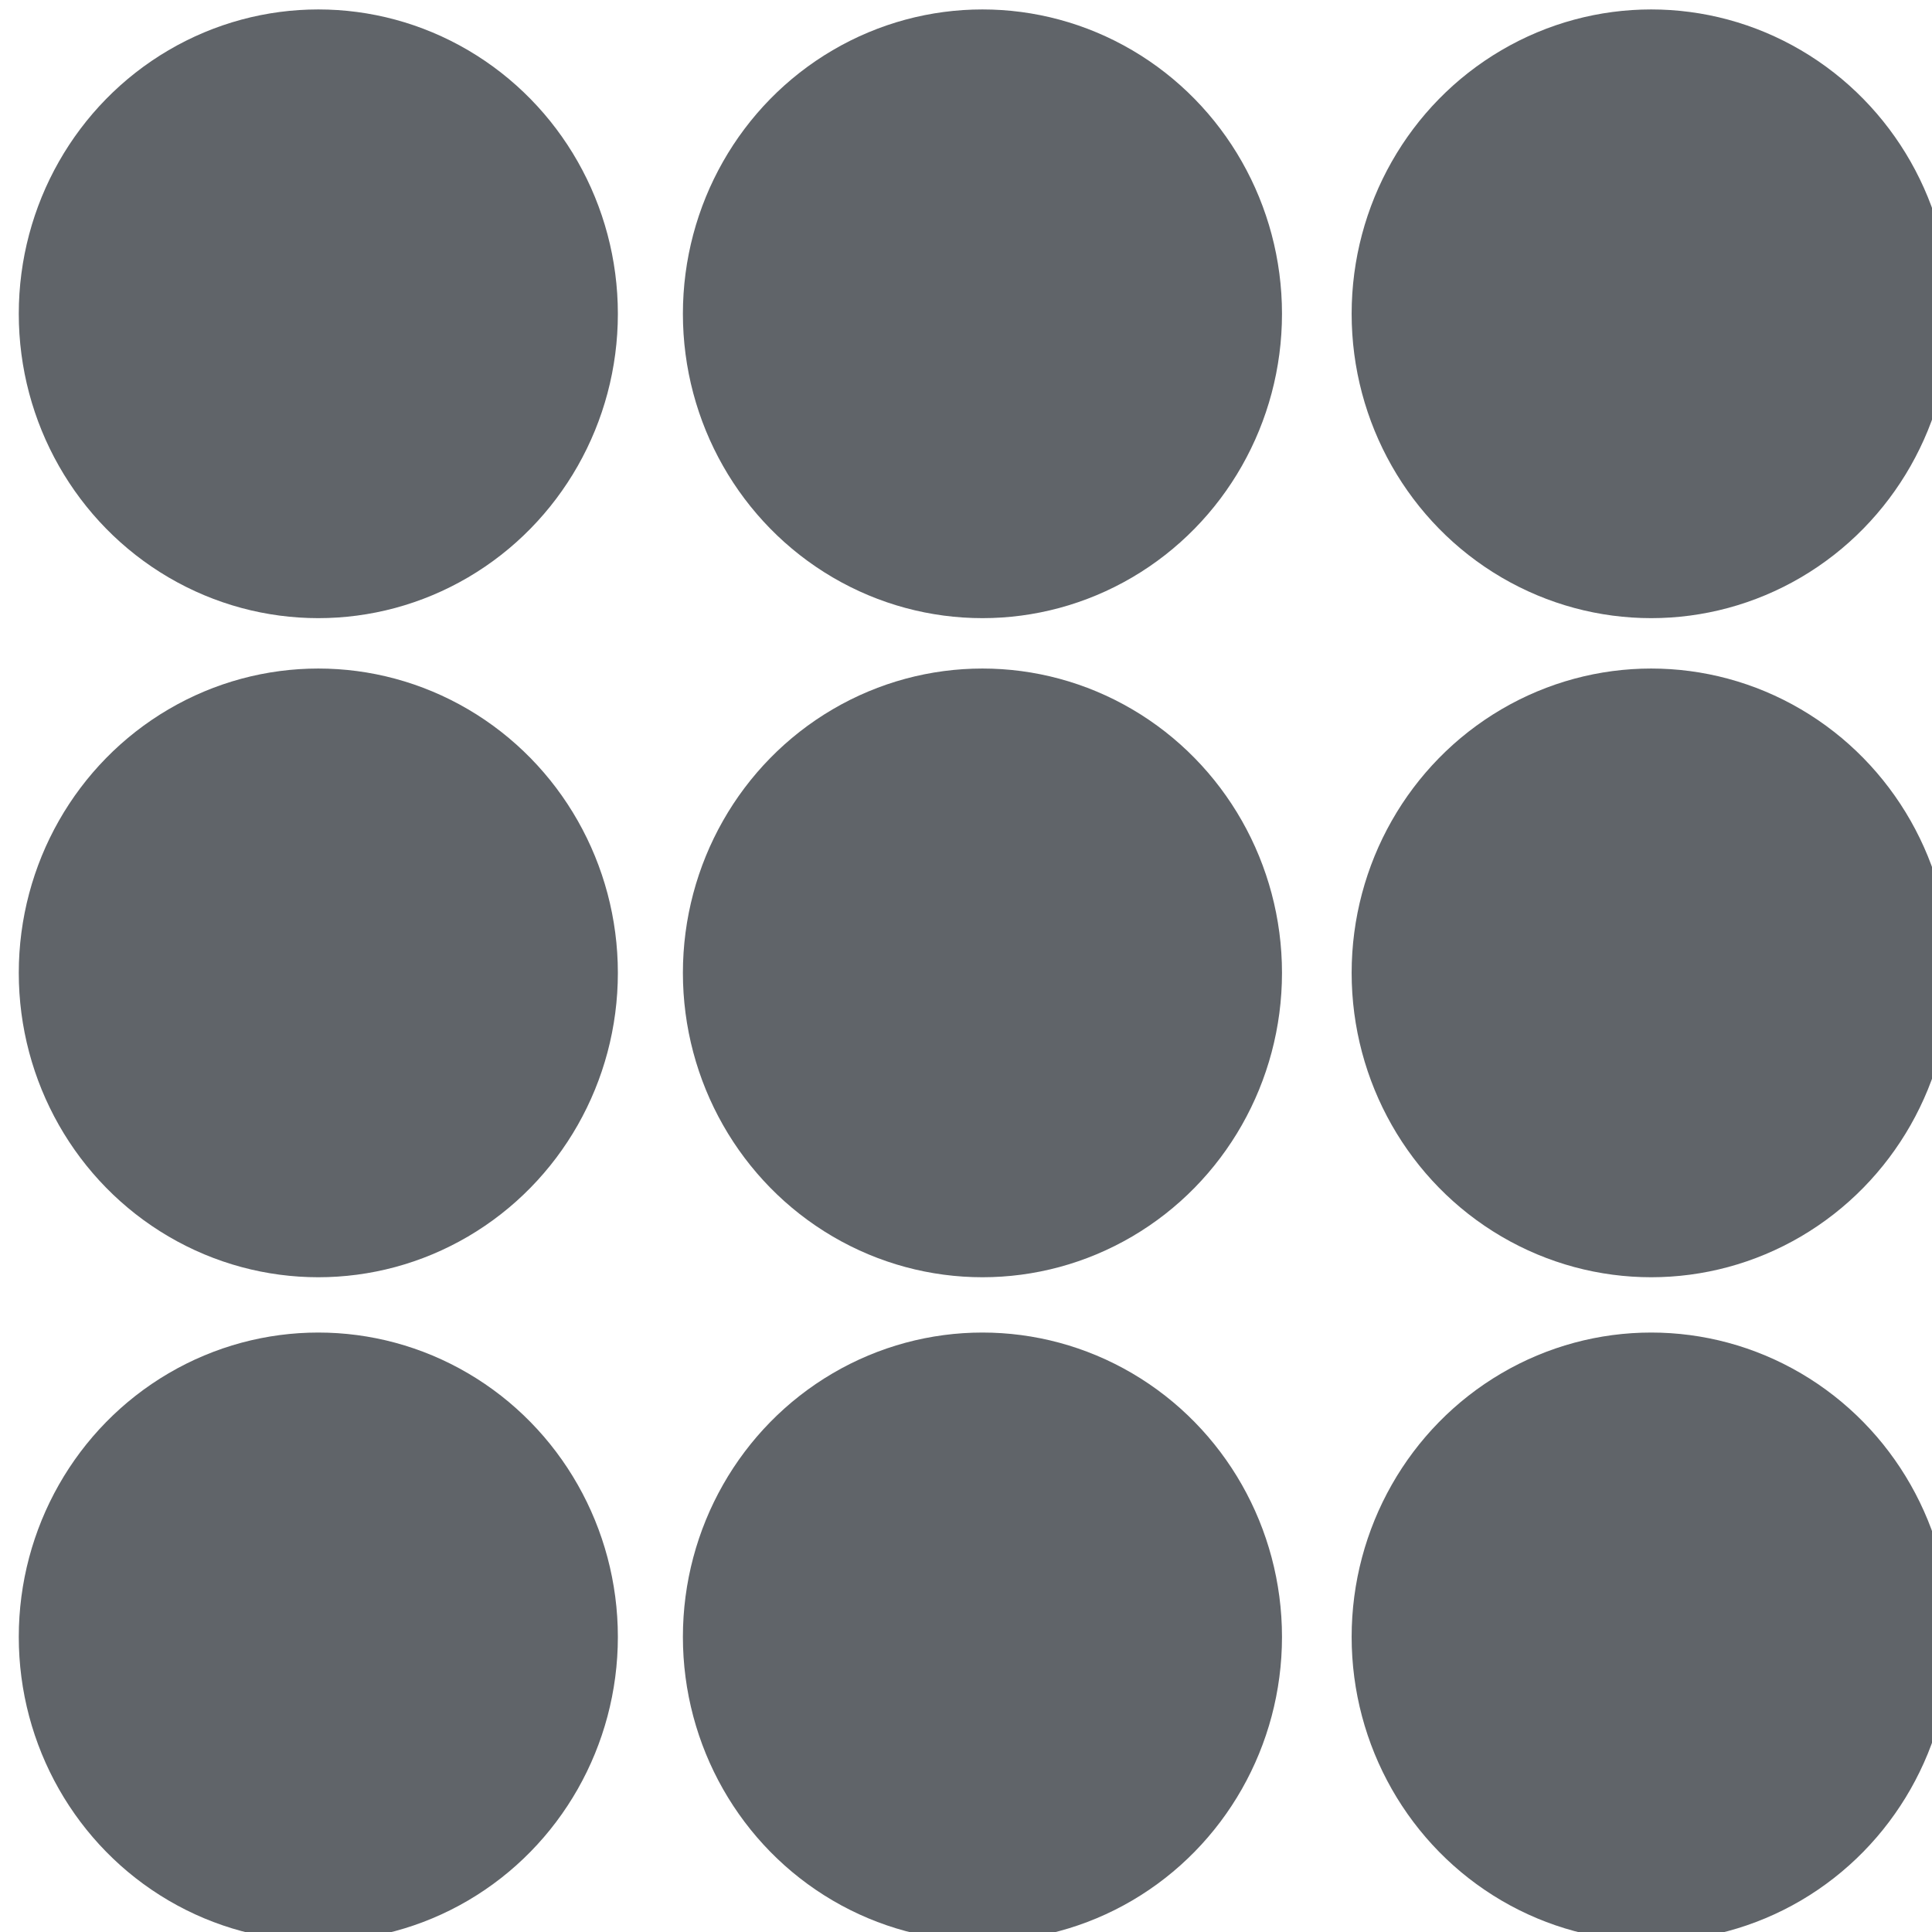 <?xml version="1.0" encoding="UTF-8" standalone="no"?>
<svg
   xmlns:dc="http://purl.org/dc/elements/1.1/"
   xmlns:cc="http://creativecommons.org/ns#"
   xmlns:rdf="http://www.w3.org/1999/02/22-rdf-syntax-ns#"
   xmlns:svg="http://www.w3.org/2000/svg"
   xmlns="http://www.w3.org/2000/svg"
   xmlns:sodipodi="http://sodipodi.sourceforge.net/DTD/sodipodi-0.dtd"
   xmlns:inkscape="http://www.inkscape.org/namespaces/inkscape"
   sodipodi:docname="google_product.svg"
   inkscape:version="1.0 (4035a4fb49, 2020-05-01)"
   id="svg8"
   version="1.1"
   viewBox="0 0 100 100"
   height="377.953"
   width="377.953">
  <defs
     id="defs2" />
  <sodipodi:namedview
     units="px"
     inkscape:window-maximized="1"
     inkscape:window-y="-9"
     inkscape:window-x="-9"
     inkscape:window-height="1011"
     inkscape:window-width="1920"
     showgrid="false"
     inkscape:document-rotation="0"
     inkscape:current-layer="layer1"
     inkscape:document-units="mm"
     inkscape:cy="473.12212"
     inkscape:cx="-114.31946"
     inkscape:zoom="0.49497475"
     inkscape:pageshadow="2"
     inkscape:pageopacity="0.0"
     borderopacity="1.0"
     bordercolor="#666666"
     pagecolor="#ffffff"
     id="base" />
  <g
     id="layer1"
     inkscape:groupmode="layer"
     inkscape:label="Layer 1">
    <g
       transform="matrix(3.736,0,0,3.796,-120.493,-352.547)"
       id="g948">
      <g
         id="g874"
         transform="translate(0.327)">
        <circle
           r="4.15"
           cy="97.152"
           cx="36.335"
           id="path839"
           style="fill:#606469;fill-opacity:1;stroke:none;stroke-width:0.253;stroke-opacity:1" />
        <circle
           style="fill:#606469;fill-opacity:1;stroke:none;stroke-width:0.253;stroke-opacity:1"
           id="path839-6"
           cx="45.536"
           cy="97.152"
           r="4.15" />
        <circle
           r="4.15"
           cy="97.152"
           cx="54.801"
           id="path839-6-9"
           style="fill:#606469;fill-opacity:1;stroke:none;stroke-width:0.253;stroke-opacity:1" />
      </g>
      <g
         id="g874-2"
         transform="translate(0.327,8.987)">
        <circle
           style="fill:#606469;fill-opacity:1;stroke:none;stroke-width:0.253;stroke-opacity:1"
           id="path839-7"
           cx="36.335"
           cy="97.152"
           r="4.15" />
        <circle
           r="4.15"
           cy="97.152"
           cx="45.536"
           id="path839-6-5"
           style="fill:#606469;fill-opacity:1;stroke:none;stroke-width:0.253;stroke-opacity:1" />
        <circle
           style="fill:#606469;fill-opacity:1;stroke:none;stroke-width:0.253;stroke-opacity:1"
           id="path839-6-9-9"
           cx="54.801"
           cy="97.152"
           r="4.15" />
      </g>
      <g
         transform="translate(0.327,18.041)"
         id="g874-2-8">
        <circle
           r="4.15"
           cy="97.152"
           cx="36.335"
           id="path839-7-7"
           style="fill:#606469;fill-opacity:1;stroke:none;stroke-width:0.253;stroke-opacity:1" />
        <circle
           style="fill:#606469;fill-opacity:1;stroke:none;stroke-width:0.253;stroke-opacity:1"
           id="path839-6-5-0"
           cx="45.536"
           cy="97.152"
           r="4.15" />
        <circle
           r="4.15"
           cy="97.152"
           cx="54.801"
           id="path839-6-9-9-7"
           style="fill:#606469;fill-opacity:1;stroke:none;stroke-width:0.253;stroke-opacity:1" />
      </g>
    </g>
  </g>
</svg>

